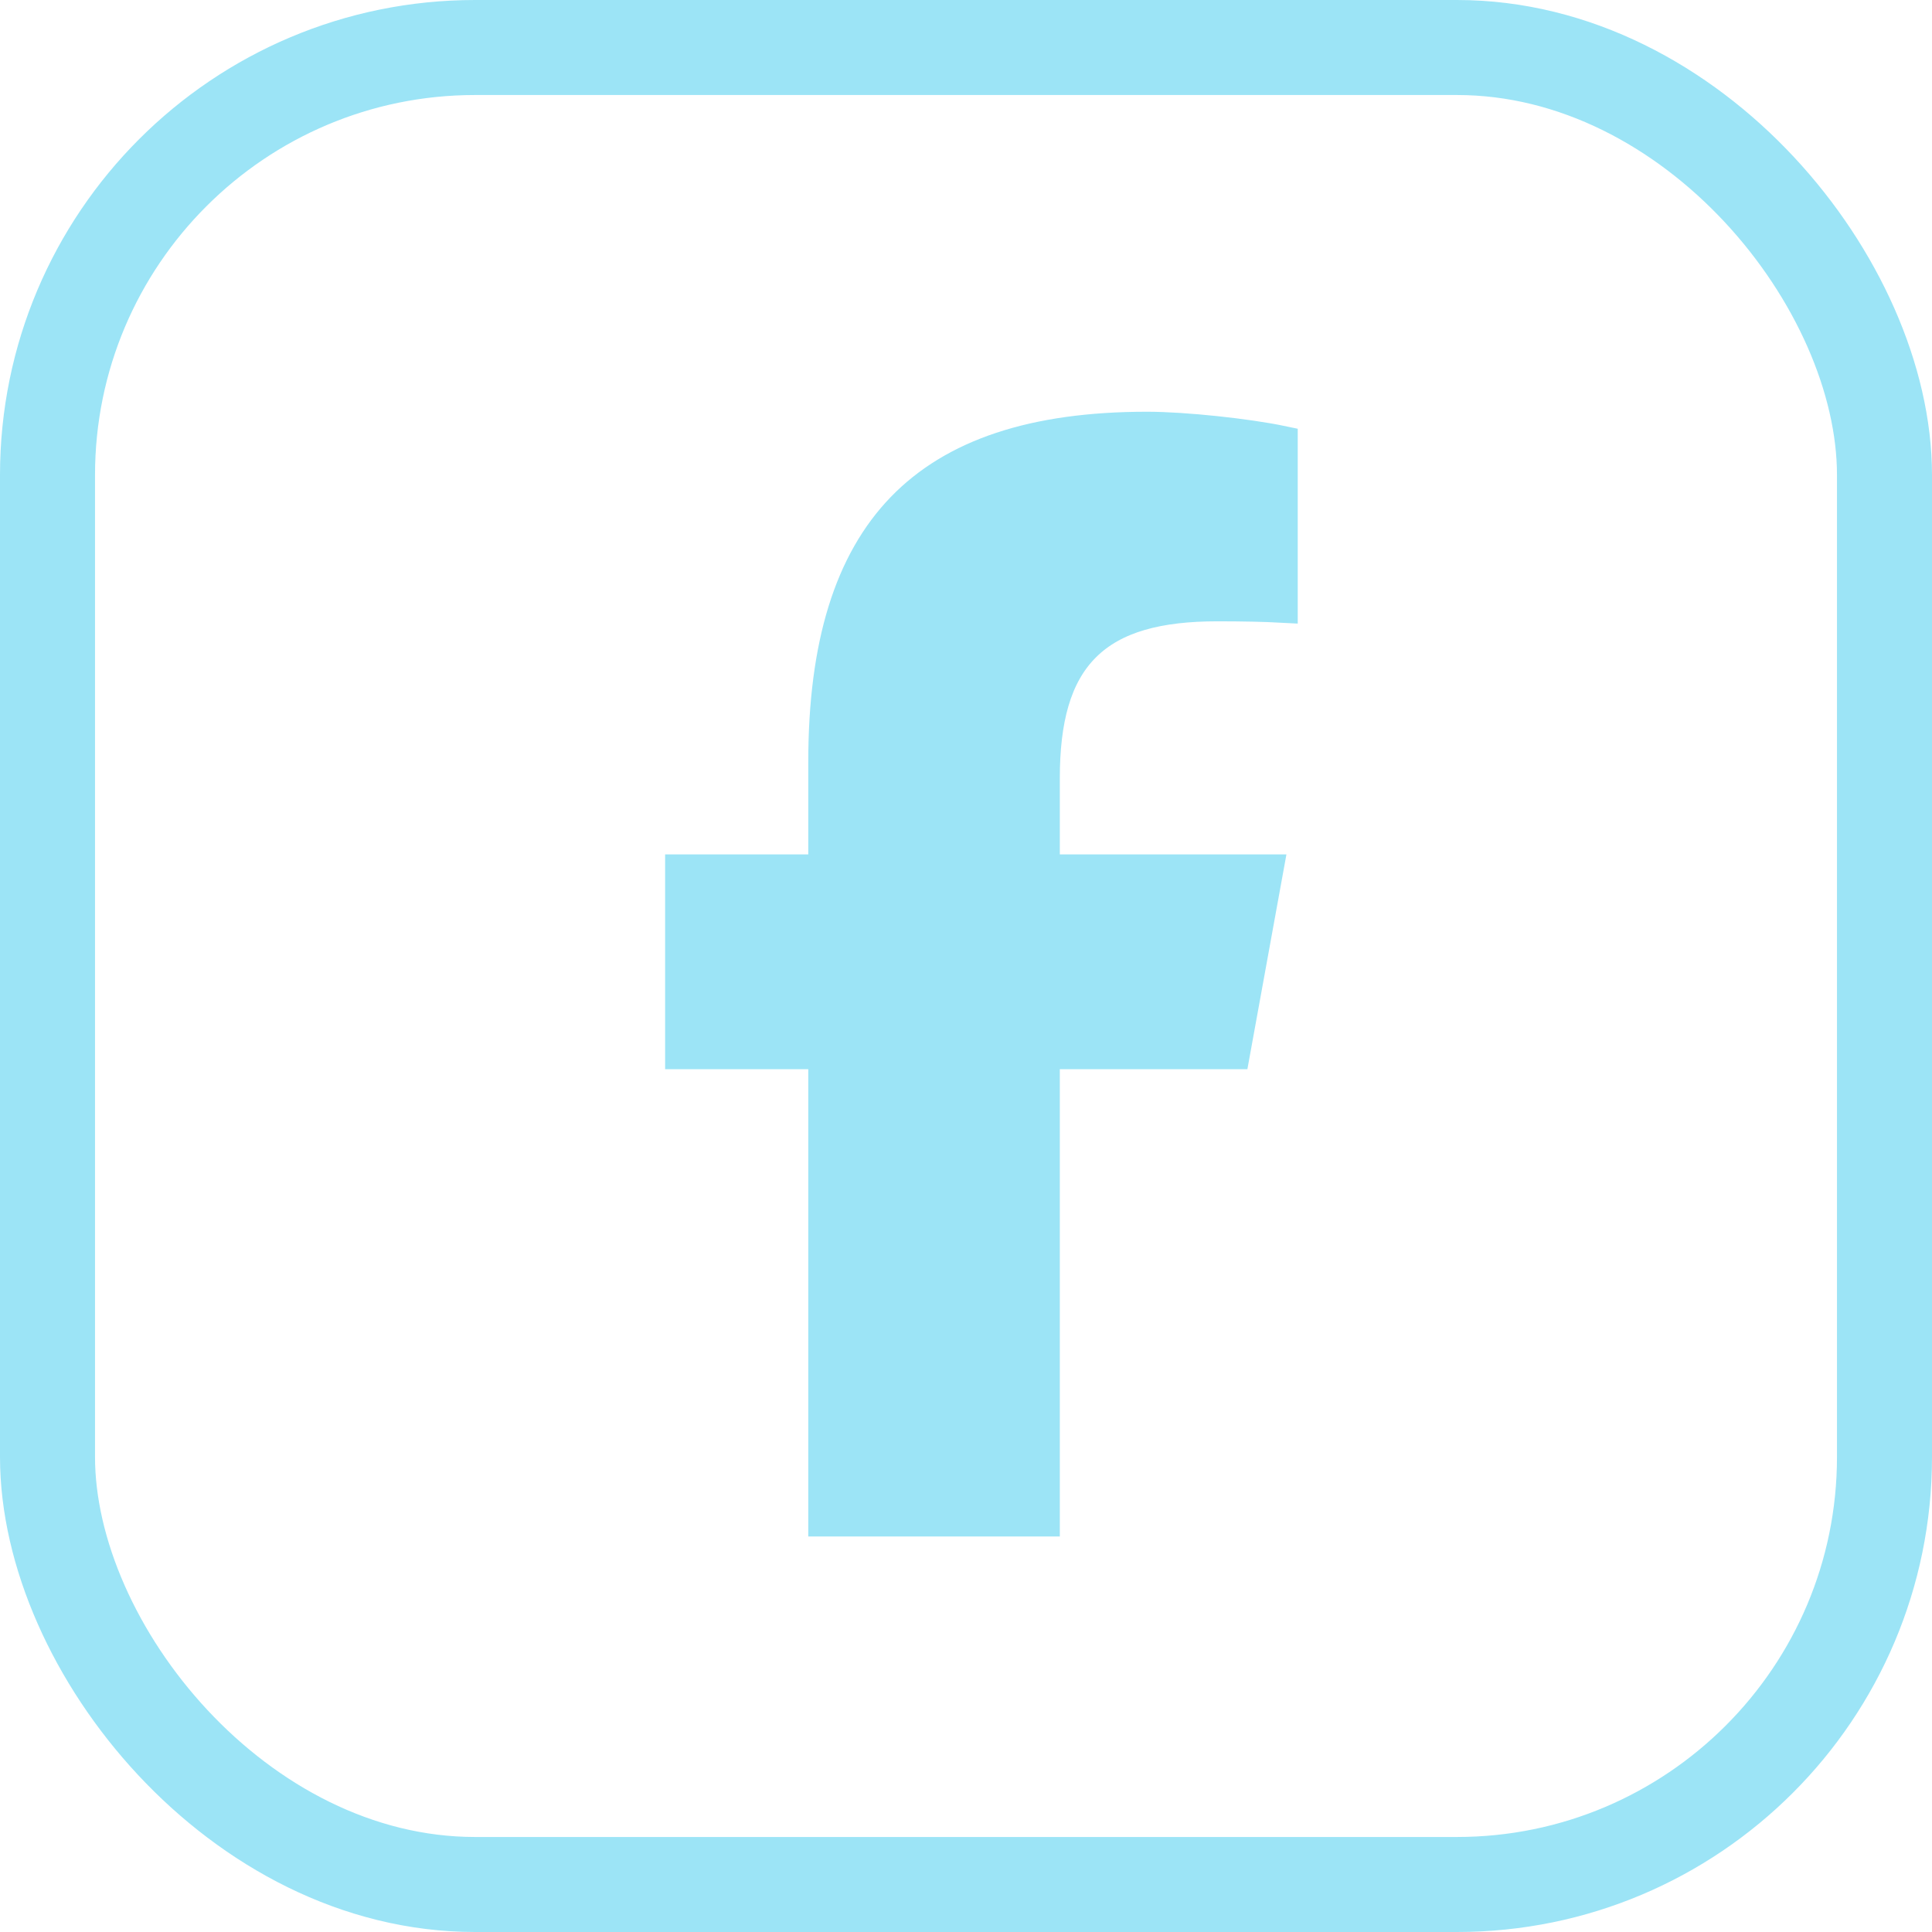 <svg width="61" height="61" viewBox="0 0 61 61" fill="none" xmlns="http://www.w3.org/2000/svg">
<g id="FB">
<rect id="Rectangle 29" x="1.5" y="1.5" width="58" height="58" rx="13.5" stroke="#9CE4F6" stroke-width="3"/>
<path id="Vector" d="M36.215 13.5C37.414 13.5 39.395 13.717 40.474 13.943V19.161C39.94 19.132 39.241 19.117 38.44 19.117C36.602 19.117 35.191 19.465 34.253 20.398C33.315 21.331 32.962 22.738 32.962 24.576V27.476H40.018L38.967 33.259H32.962V48.012H26.02V33.259H21.5V27.476H26.02V24.056C26.02 20.343 26.85 17.731 28.481 16.043C30.109 14.359 32.626 13.5 36.215 13.5Z" fill="#9CE4F6" stroke="#9CE4F6"/>
</g>
</svg>

